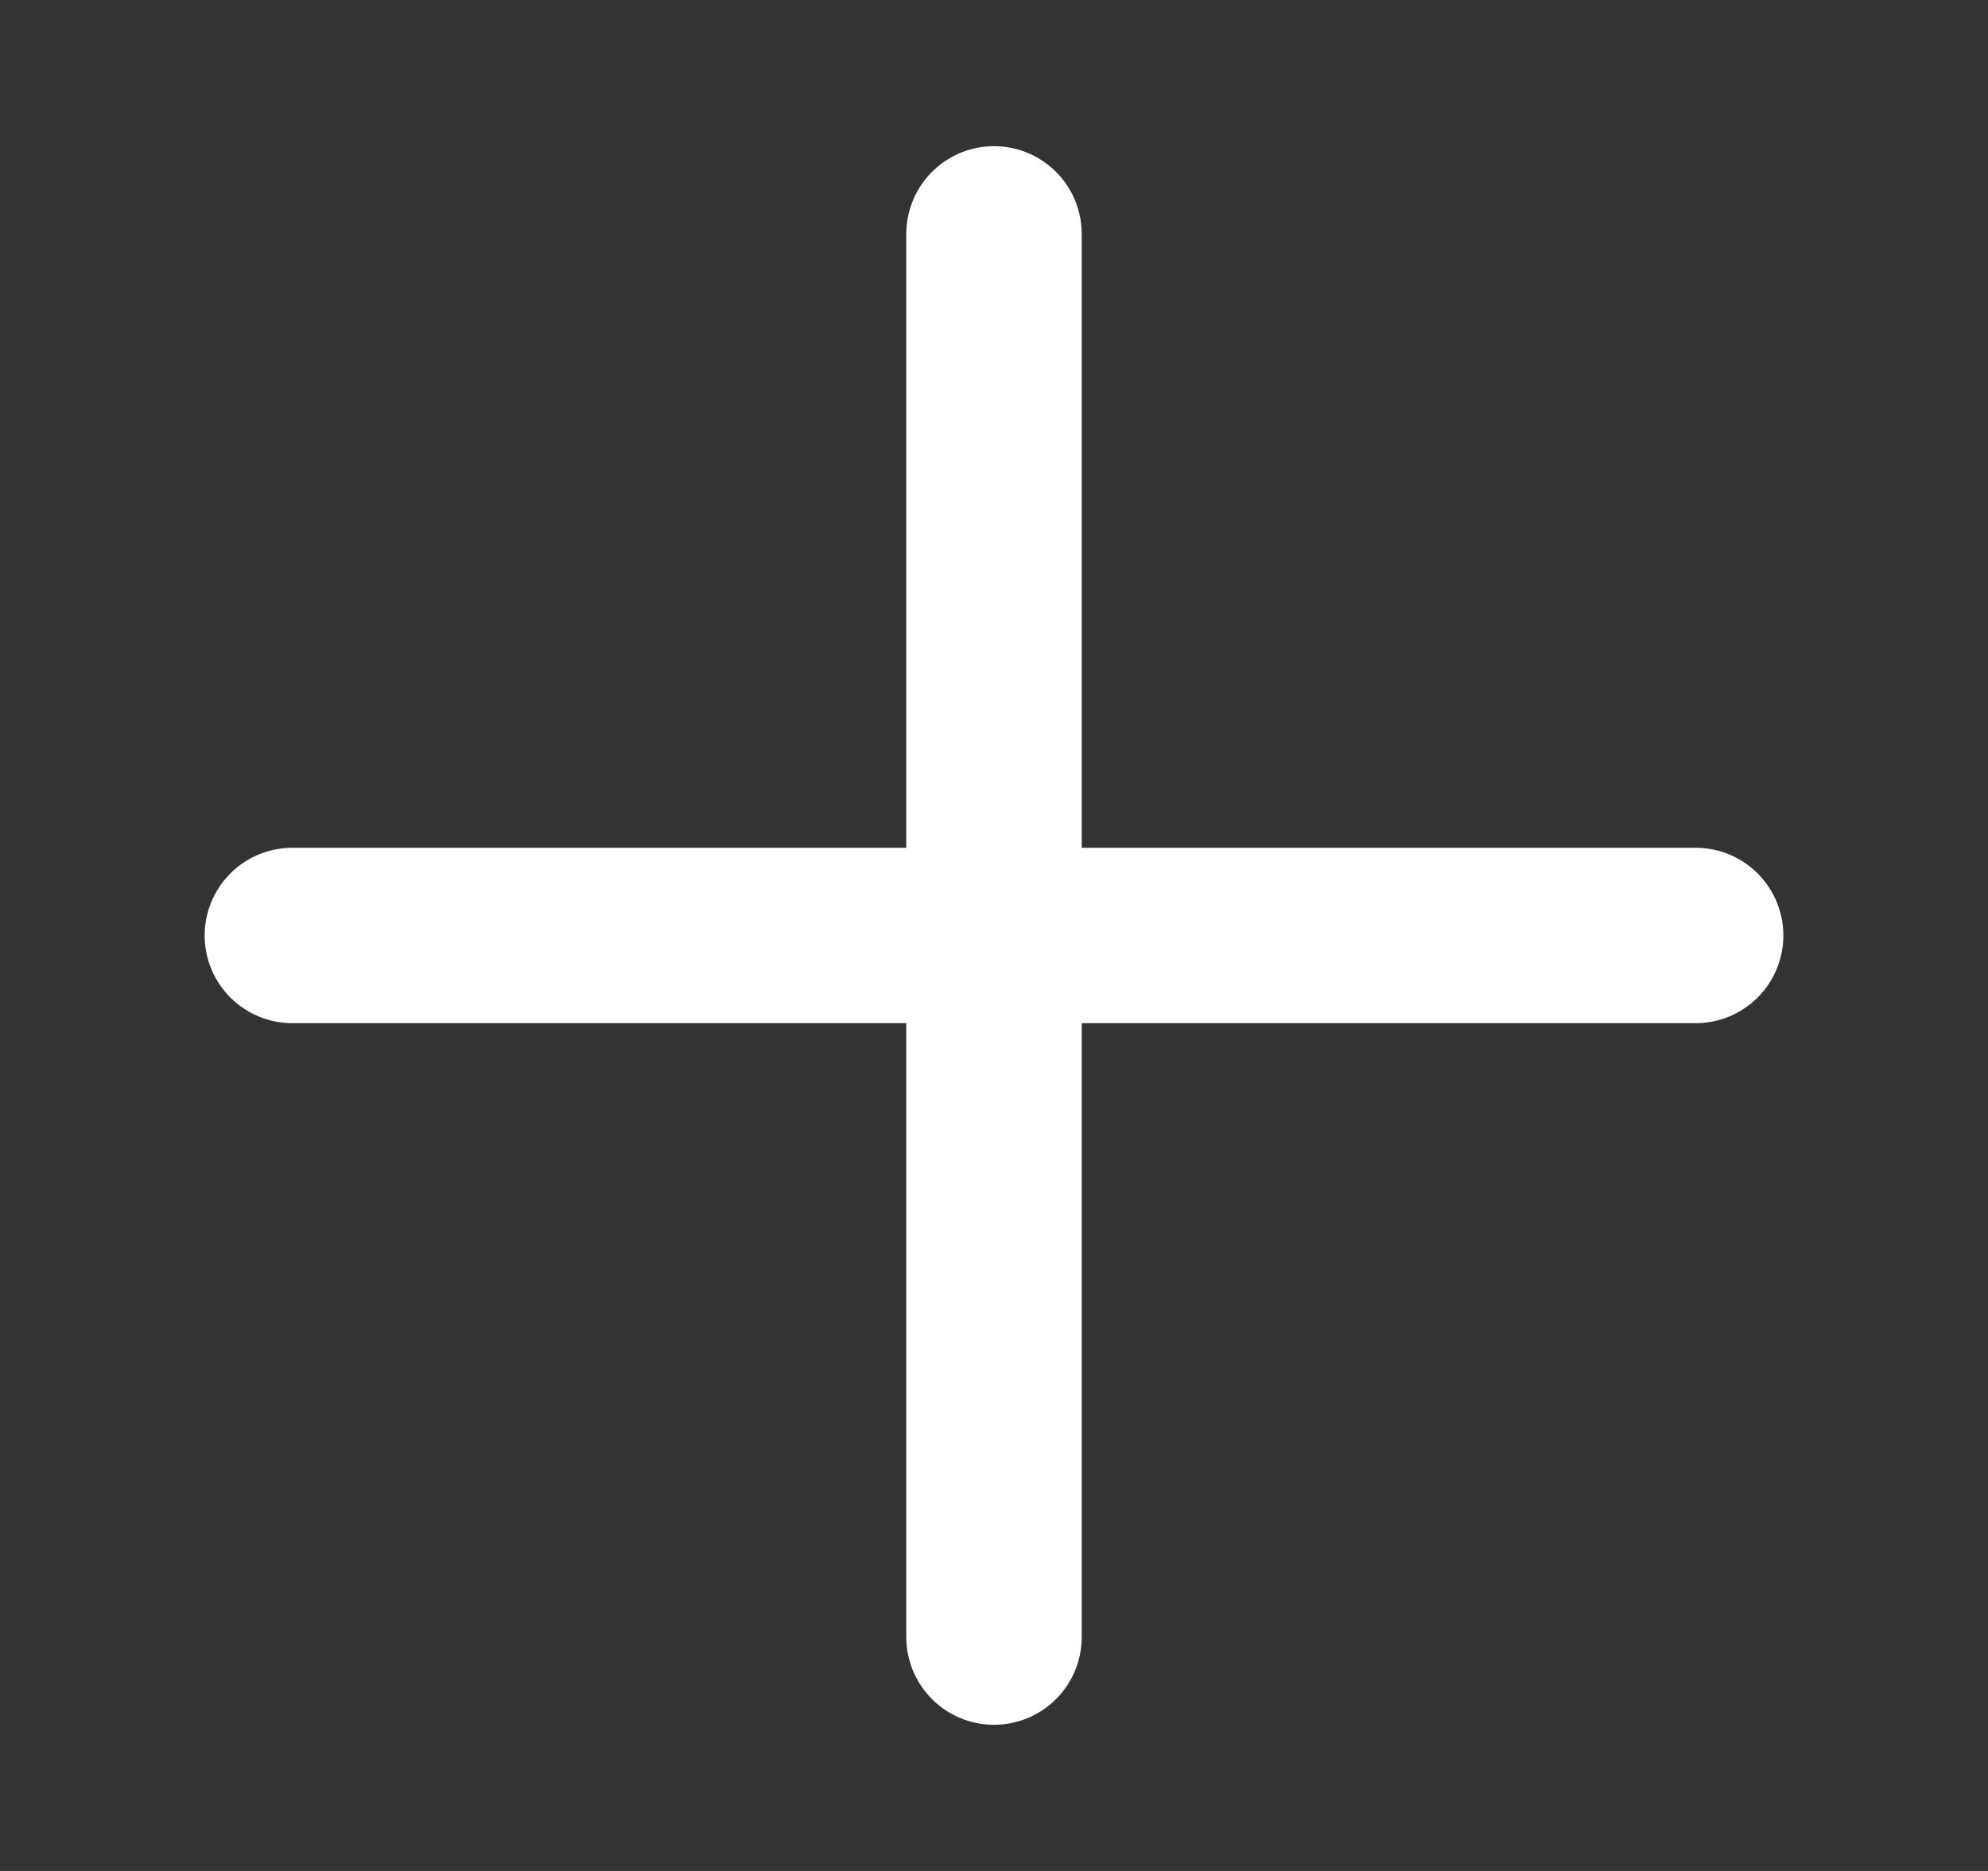 <svg width="17" height="16" viewBox="0 0 17 16" fill="none" xmlns="http://www.w3.org/2000/svg">
<rect x="0" y="0" width="17" height="16" fill="#333333" stroke="none"/>
<g id="Iconly/Light-Outline/Document">
<path id="Vector 29" d="M8.5 2V14" stroke="white" stroke-width="1.5" stroke-linecap="round"/>
<path id="Vector 30" d="M2.5 8L14.5 8" stroke="white" stroke-width="1.5" stroke-linecap="round"/>
</g>
</svg>
